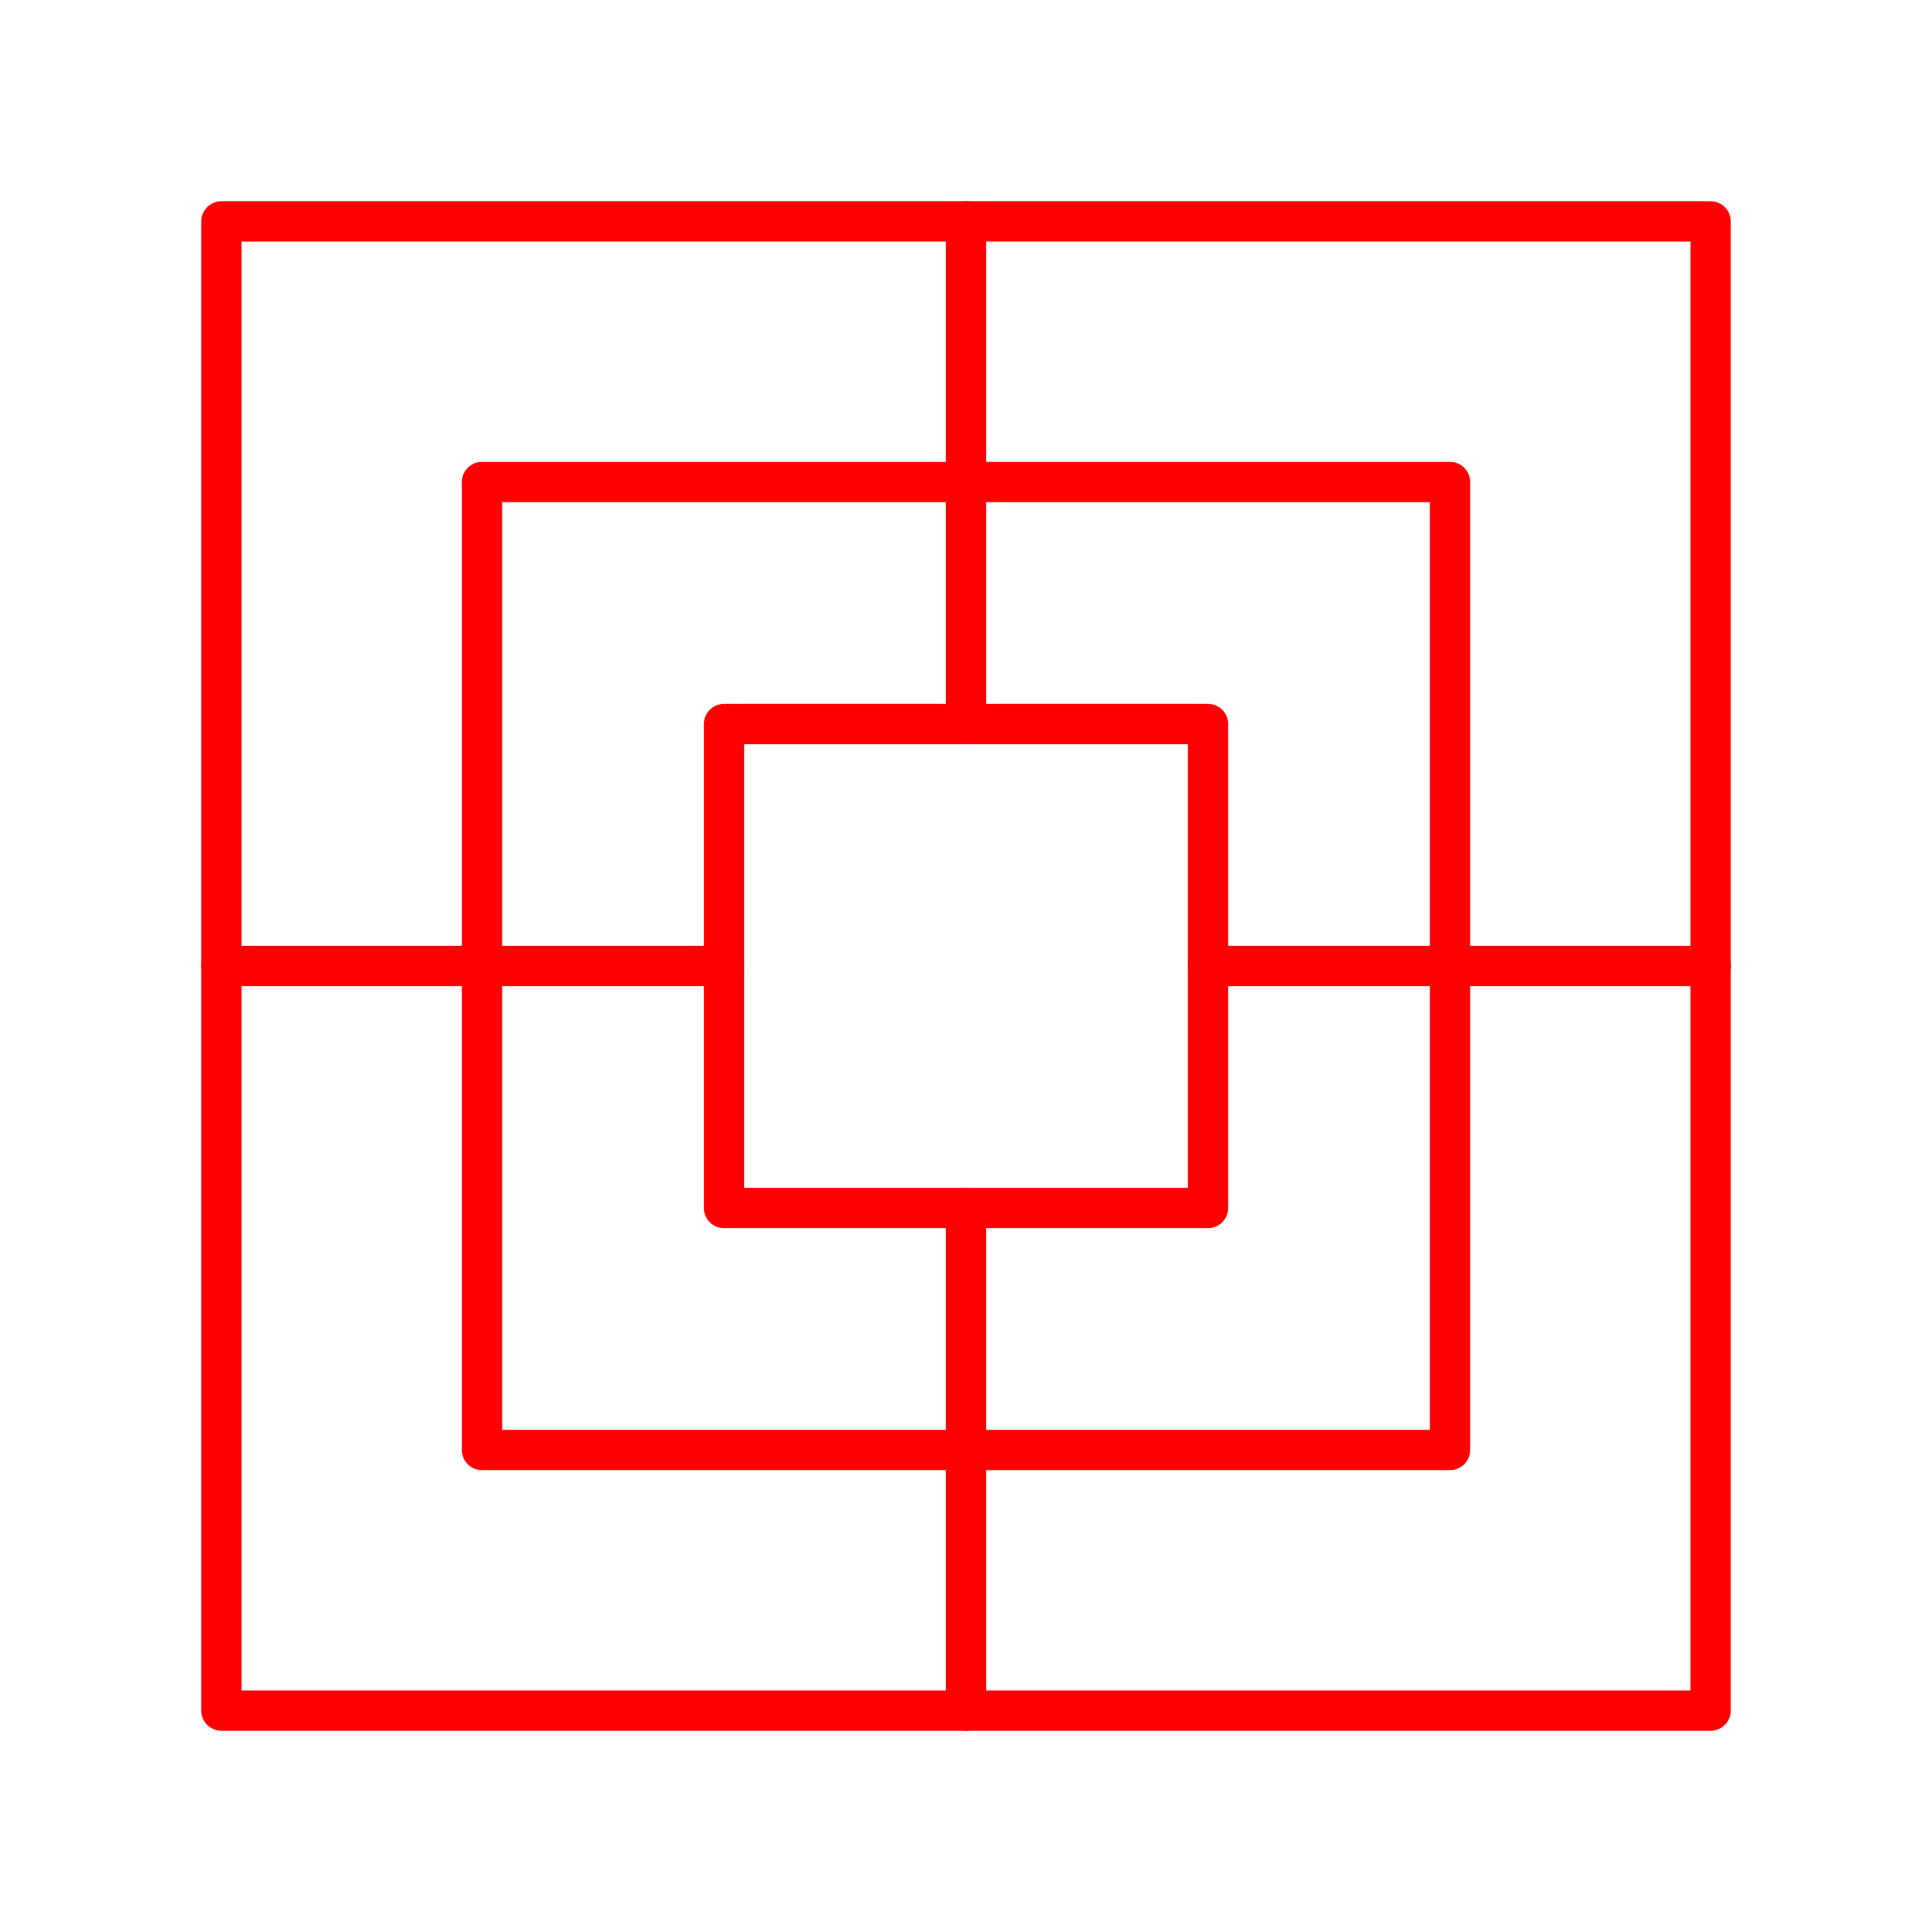 <svg xmlns="http://www.w3.org/2000/svg" viewBox="0 0 48 48"><defs><style>.a{fill:none;stroke:#ff0000;stroke-linecap:round;stroke-linejoin:round;}</style></defs><rect class="a" x="5.5" y="5.5" width="37" height="37"/><rect class="a" x="11.975" y="11.975" width="24.05" height="24.05"/><rect class="a" x="17.988" y="17.988" width="12.025" height="12.025"/><path class="a" d="M24,5.5V17.988"/><path class="a" d="M42.5,24H30.012"/><path class="a" d="M5.5,24H17.988"/><path class="a" d="M24,42.5V30.012"/></svg>